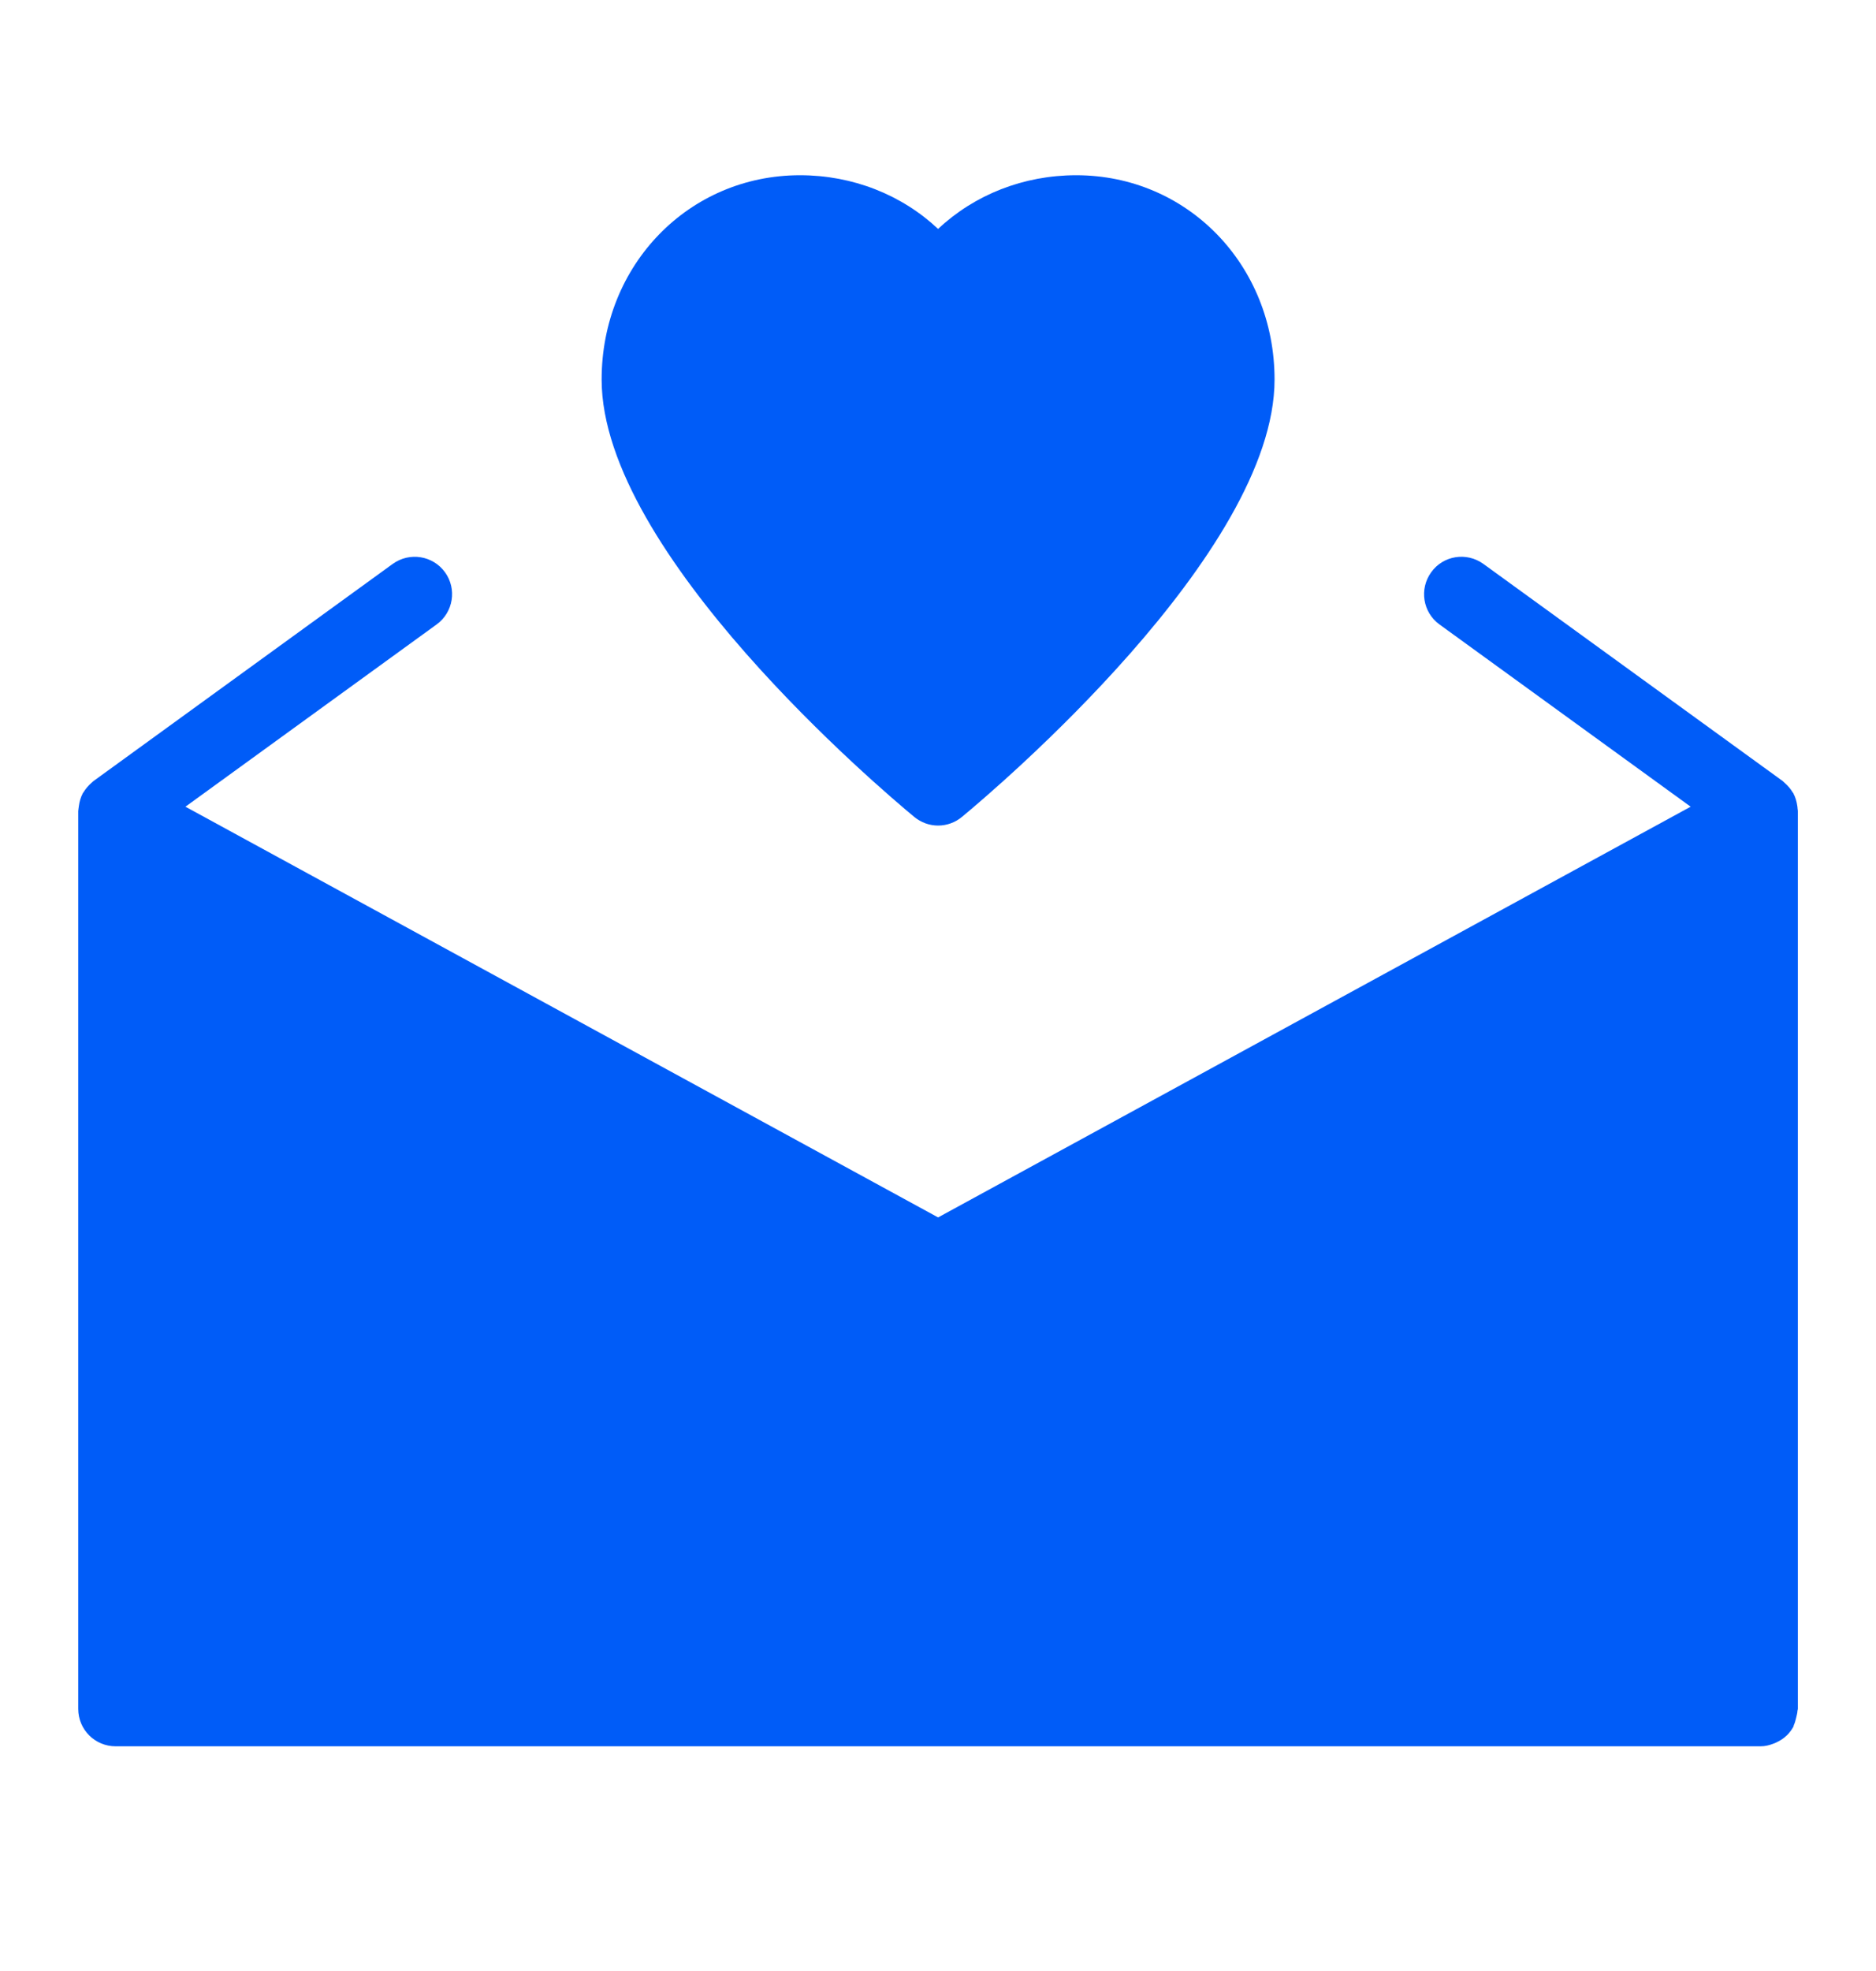 <svg width="20" height="21" viewBox="0 0 20 21" fill="none" xmlns="http://www.w3.org/2000/svg">
<path d="M19.167 8.642C19.167 8.633 19.165 8.625 19.164 8.616C19.164 8.606 19.162 8.597 19.161 8.587C19.154 8.541 19.142 8.496 19.12 8.455C19.119 8.454 19.119 8.453 19.119 8.451C19.117 8.448 19.114 8.446 19.112 8.443C19.09 8.405 19.06 8.371 19.026 8.341C19.021 8.337 19.016 8.331 19.011 8.327C19.008 8.325 19.006 8.322 19.003 8.32L15.814 6.008C15.635 5.879 15.386 5.918 15.258 6.097C15.129 6.275 15.168 6.524 15.346 6.653L18.024 8.595L10.001 12.971L1.977 8.595L4.655 6.653C4.833 6.524 4.873 6.275 4.744 6.097C4.615 5.919 4.366 5.879 4.187 6.008L0.999 8.32C0.996 8.322 0.993 8.325 0.991 8.327C0.985 8.331 0.981 8.337 0.975 8.341C0.941 8.371 0.912 8.405 0.889 8.443C0.888 8.446 0.884 8.448 0.883 8.451C0.882 8.453 0.882 8.454 0.881 8.455C0.86 8.496 0.847 8.541 0.841 8.587C0.839 8.597 0.838 8.606 0.837 8.616C0.837 8.625 0.834 8.633 0.834 8.642V18.207C0.834 18.428 1.012 18.606 1.233 18.606H18.769C18.769 18.606 18.769 18.606 18.77 18.606C18.817 18.606 18.862 18.595 18.906 18.578C18.917 18.574 18.928 18.57 18.939 18.564C18.978 18.546 19.014 18.523 19.045 18.493C19.047 18.491 19.05 18.49 19.051 18.488C19.077 18.462 19.1 18.432 19.119 18.398C19.122 18.392 19.122 18.386 19.124 18.38C19.136 18.356 19.141 18.331 19.148 18.305C19.154 18.278 19.162 18.253 19.163 18.226C19.164 18.22 19.167 18.214 19.167 18.207V8.642Z" fill="#005CF8"/>
<path d="M11.473 1.867C10.911 1.867 10.389 2.075 10.001 2.439C9.613 2.075 9.091 1.867 8.529 1.867C7.343 1.867 6.414 2.823 6.414 4.044C6.414 5.894 9.406 8.422 9.747 8.704C9.821 8.765 9.911 8.796 10.001 8.796C10.091 8.796 10.181 8.765 10.255 8.704C10.596 8.422 13.588 5.894 13.588 4.044C13.588 2.823 12.659 1.867 11.473 1.867Z" fill="#005CF8"/>
</svg>
